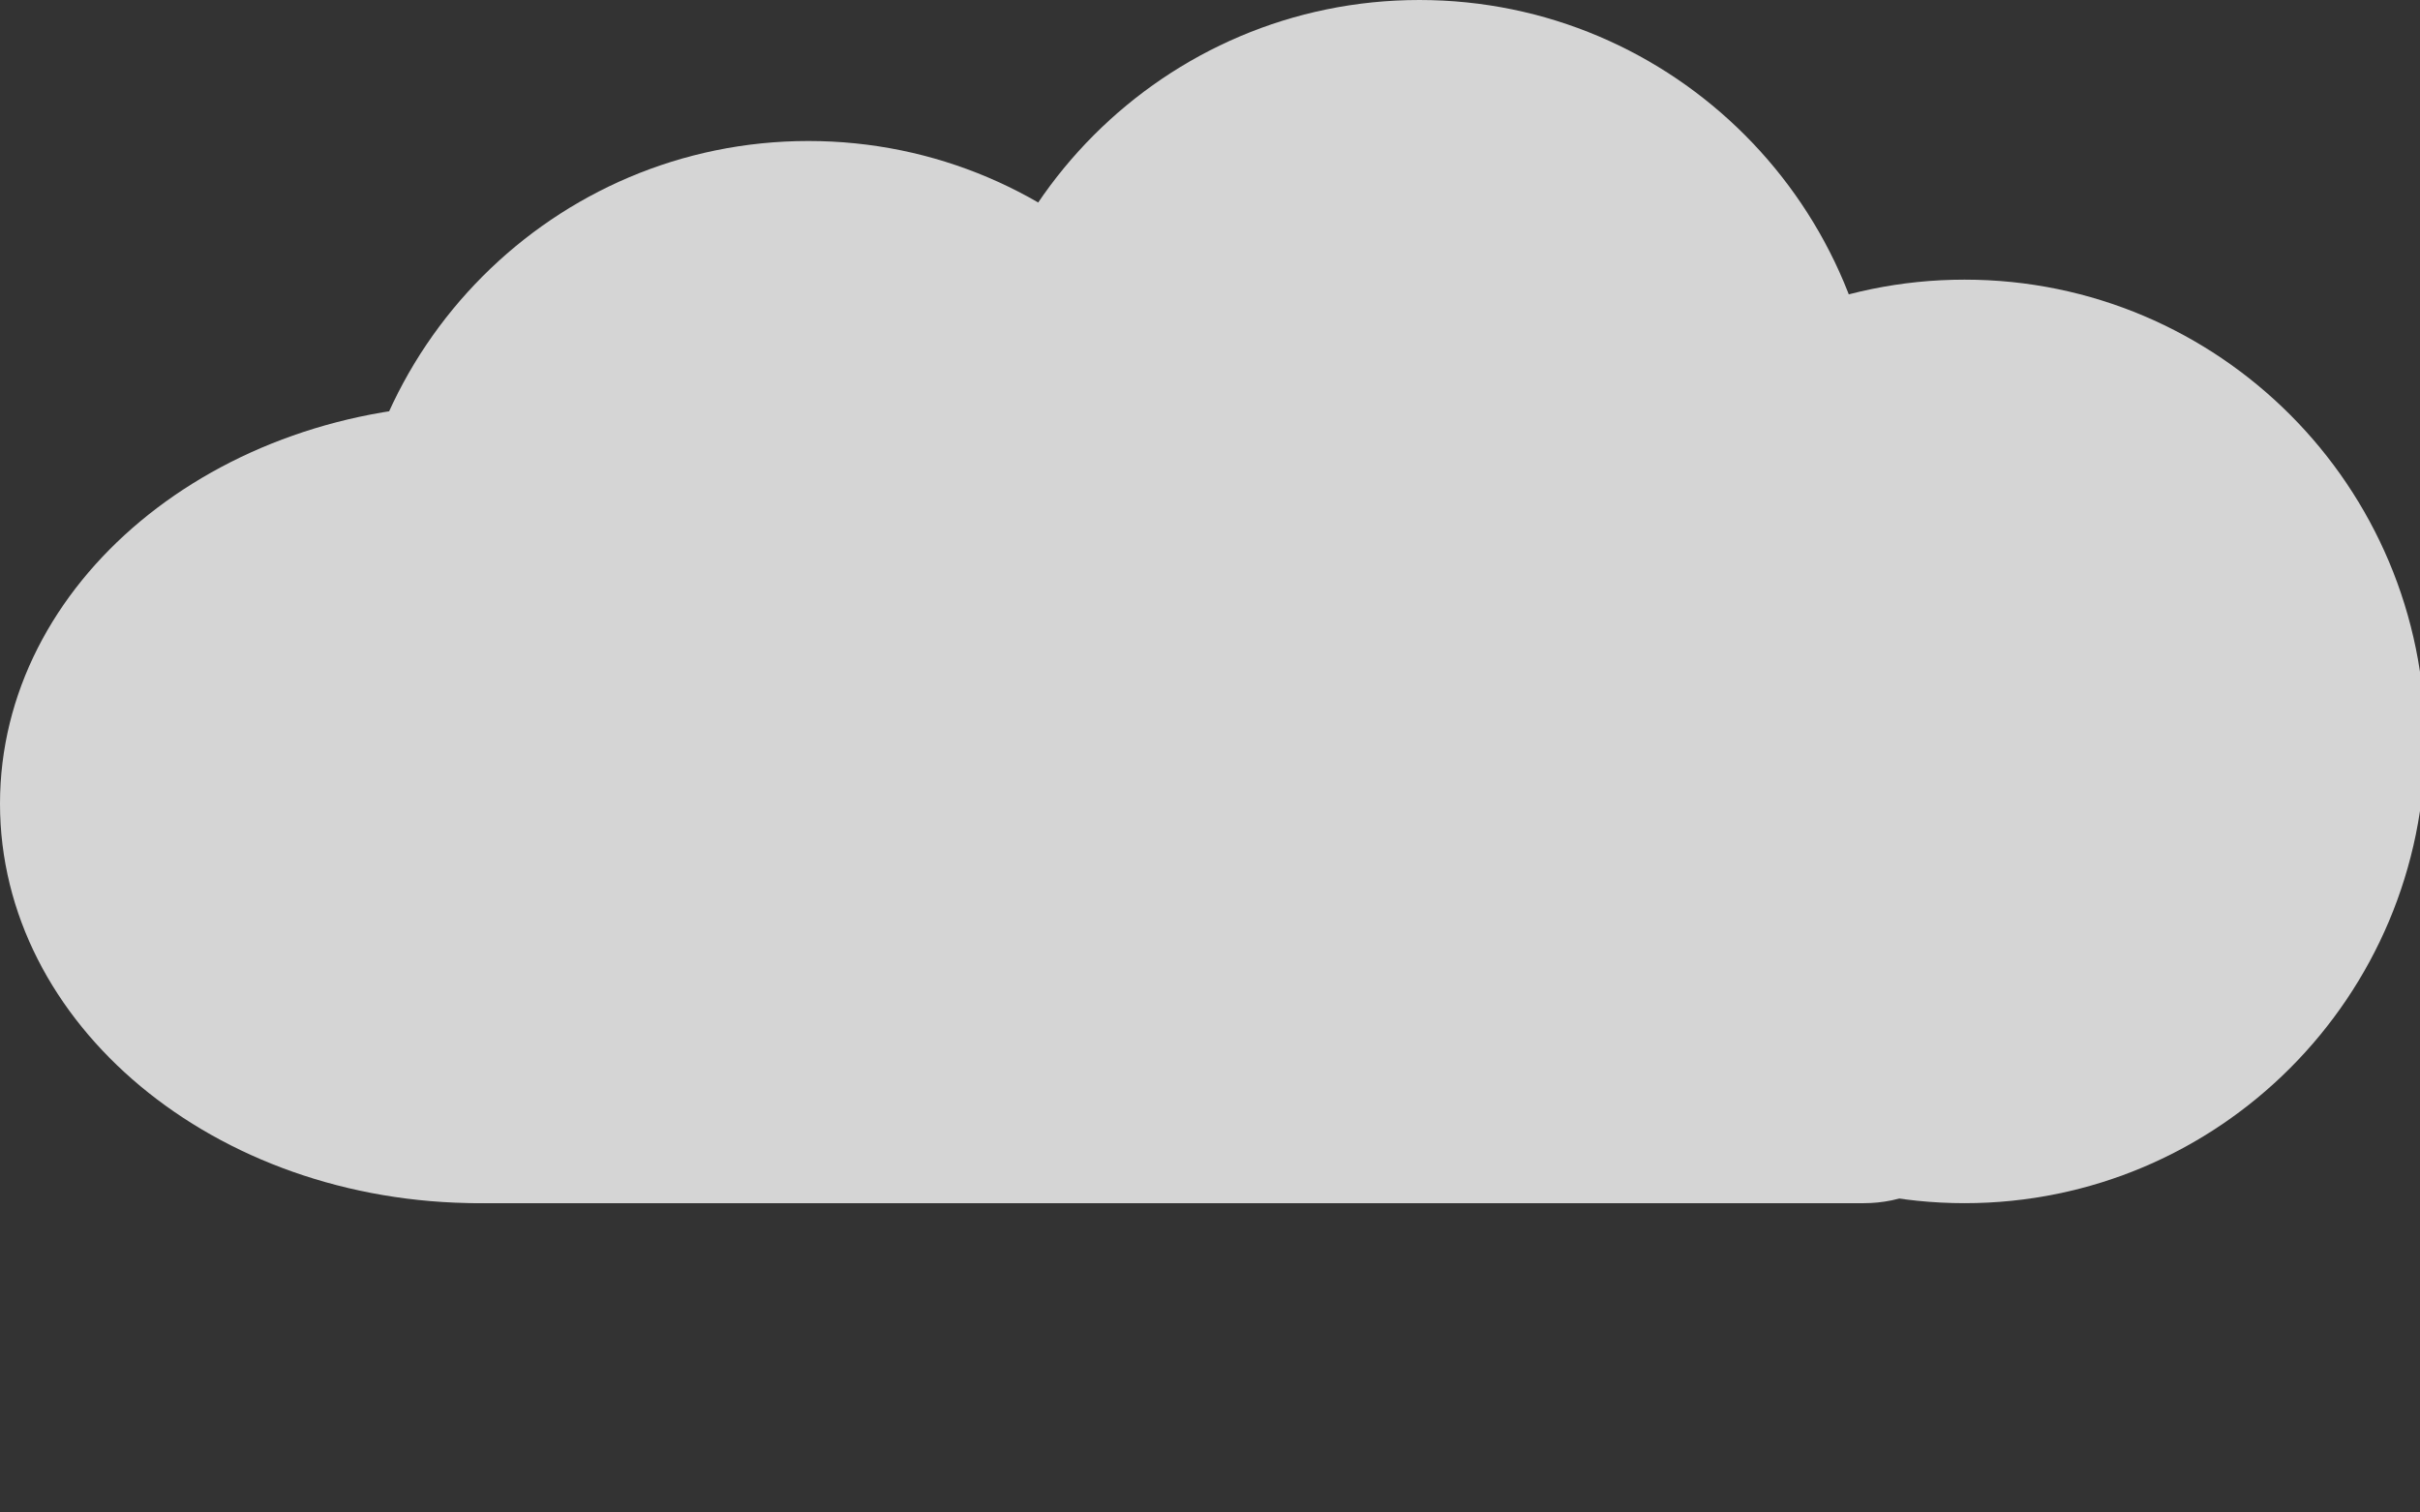 <?xml version="1.0" encoding="utf-8"?>
<!-- Generator: Adobe Illustrator 16.0.4, SVG Export Plug-In . SVG Version: 6.00 Build 0)  -->
<!DOCTYPE svg PUBLIC "-//W3C//DTD SVG 1.1//EN" "http://www.w3.org/Graphics/SVG/1.1/DTD/svg11.dtd">
<svg version="1.1" id="Layer_1" xmlns="http://www.w3.org/2000/svg" xmlns:xlink="http://www.w3.org/1999/xlink" x="0px" y="0px"
	 width="1280px" height="800px" viewBox="0 0 1280 800" enable-background="new 0 0 1280 800" xml:space="preserve">
<rect x="0" y="0" width="1280" height="800" fill="#333333" stroke="none"/>
<rect x="0" y="0" fill="none" width="1280" height="800"/>
<g>
	<g opacity="0.79">
		<path vector-effect="non-scaling-stroke" fill="#FFFFFF" d="M1039.124,147.913c134.547,0,243.622,109.353,243.622,244.244
			c0,134.896-109.075,244.244-243.622,244.244c-134.552,0-243.622-109.348-243.622-244.244
			C795.502,257.266,904.573,147.913,1039.124,147.913z"/>
		<path vector-effect="non-scaling-stroke" fill="#FFFFFF" d="M750.755,0c134.547,0,243.622,109.353,243.622,244.244
			c0,134.896-109.075,244.244-243.622,244.244c-134.552,0-243.623-109.348-243.623-244.244C507.133,109.352,616.203,0,750.755,0z"/>
		<path vector-effect="non-scaling-stroke" fill="#FFFFFF" d="M253.567,213.791c140.038,0,253.566,94.607,253.566,211.305
			c0,116.704-113.528,211.306-253.566,211.306C113.523,636.401,0,541.8,0,425.095C0,308.398,113.523,213.791,253.567,213.791z"/>
		<path vector-effect="non-scaling-stroke" fill="#FFFFFF" d="M427.582,74.578c134.547,0,243.623,109.353,243.623,244.244
			c0,134.896-109.076,244.244-243.623,244.244c-134.552,0-243.622-109.348-243.622-244.244
			C183.96,183.93,293.031,74.578,427.582,74.578z"/>
		<path vector-effect="non-scaling-stroke" fill="#FFFFFF" d="M630.187,147.913c134.547,0,243.622,109.353,243.622,244.244
			c0,134.896-109.075,244.244-243.622,244.244c-134.552,0-243.623-109.348-243.623-244.244
			C386.564,257.266,495.635,147.913,630.187,147.913z"/>
		<path fill="#FFFFFF" d="M255.868,415.152h729.989c39.692,0,71.912,32.221,71.912,71.913v77.433
			c0,39.688-32.22,71.903-71.912,71.903H255.868c-39.693,0-71.908-32.216-71.908-71.903v-77.433
			C183.96,447.373,216.175,415.152,255.868,415.152z"/>
	</g>
</g>
</svg>
